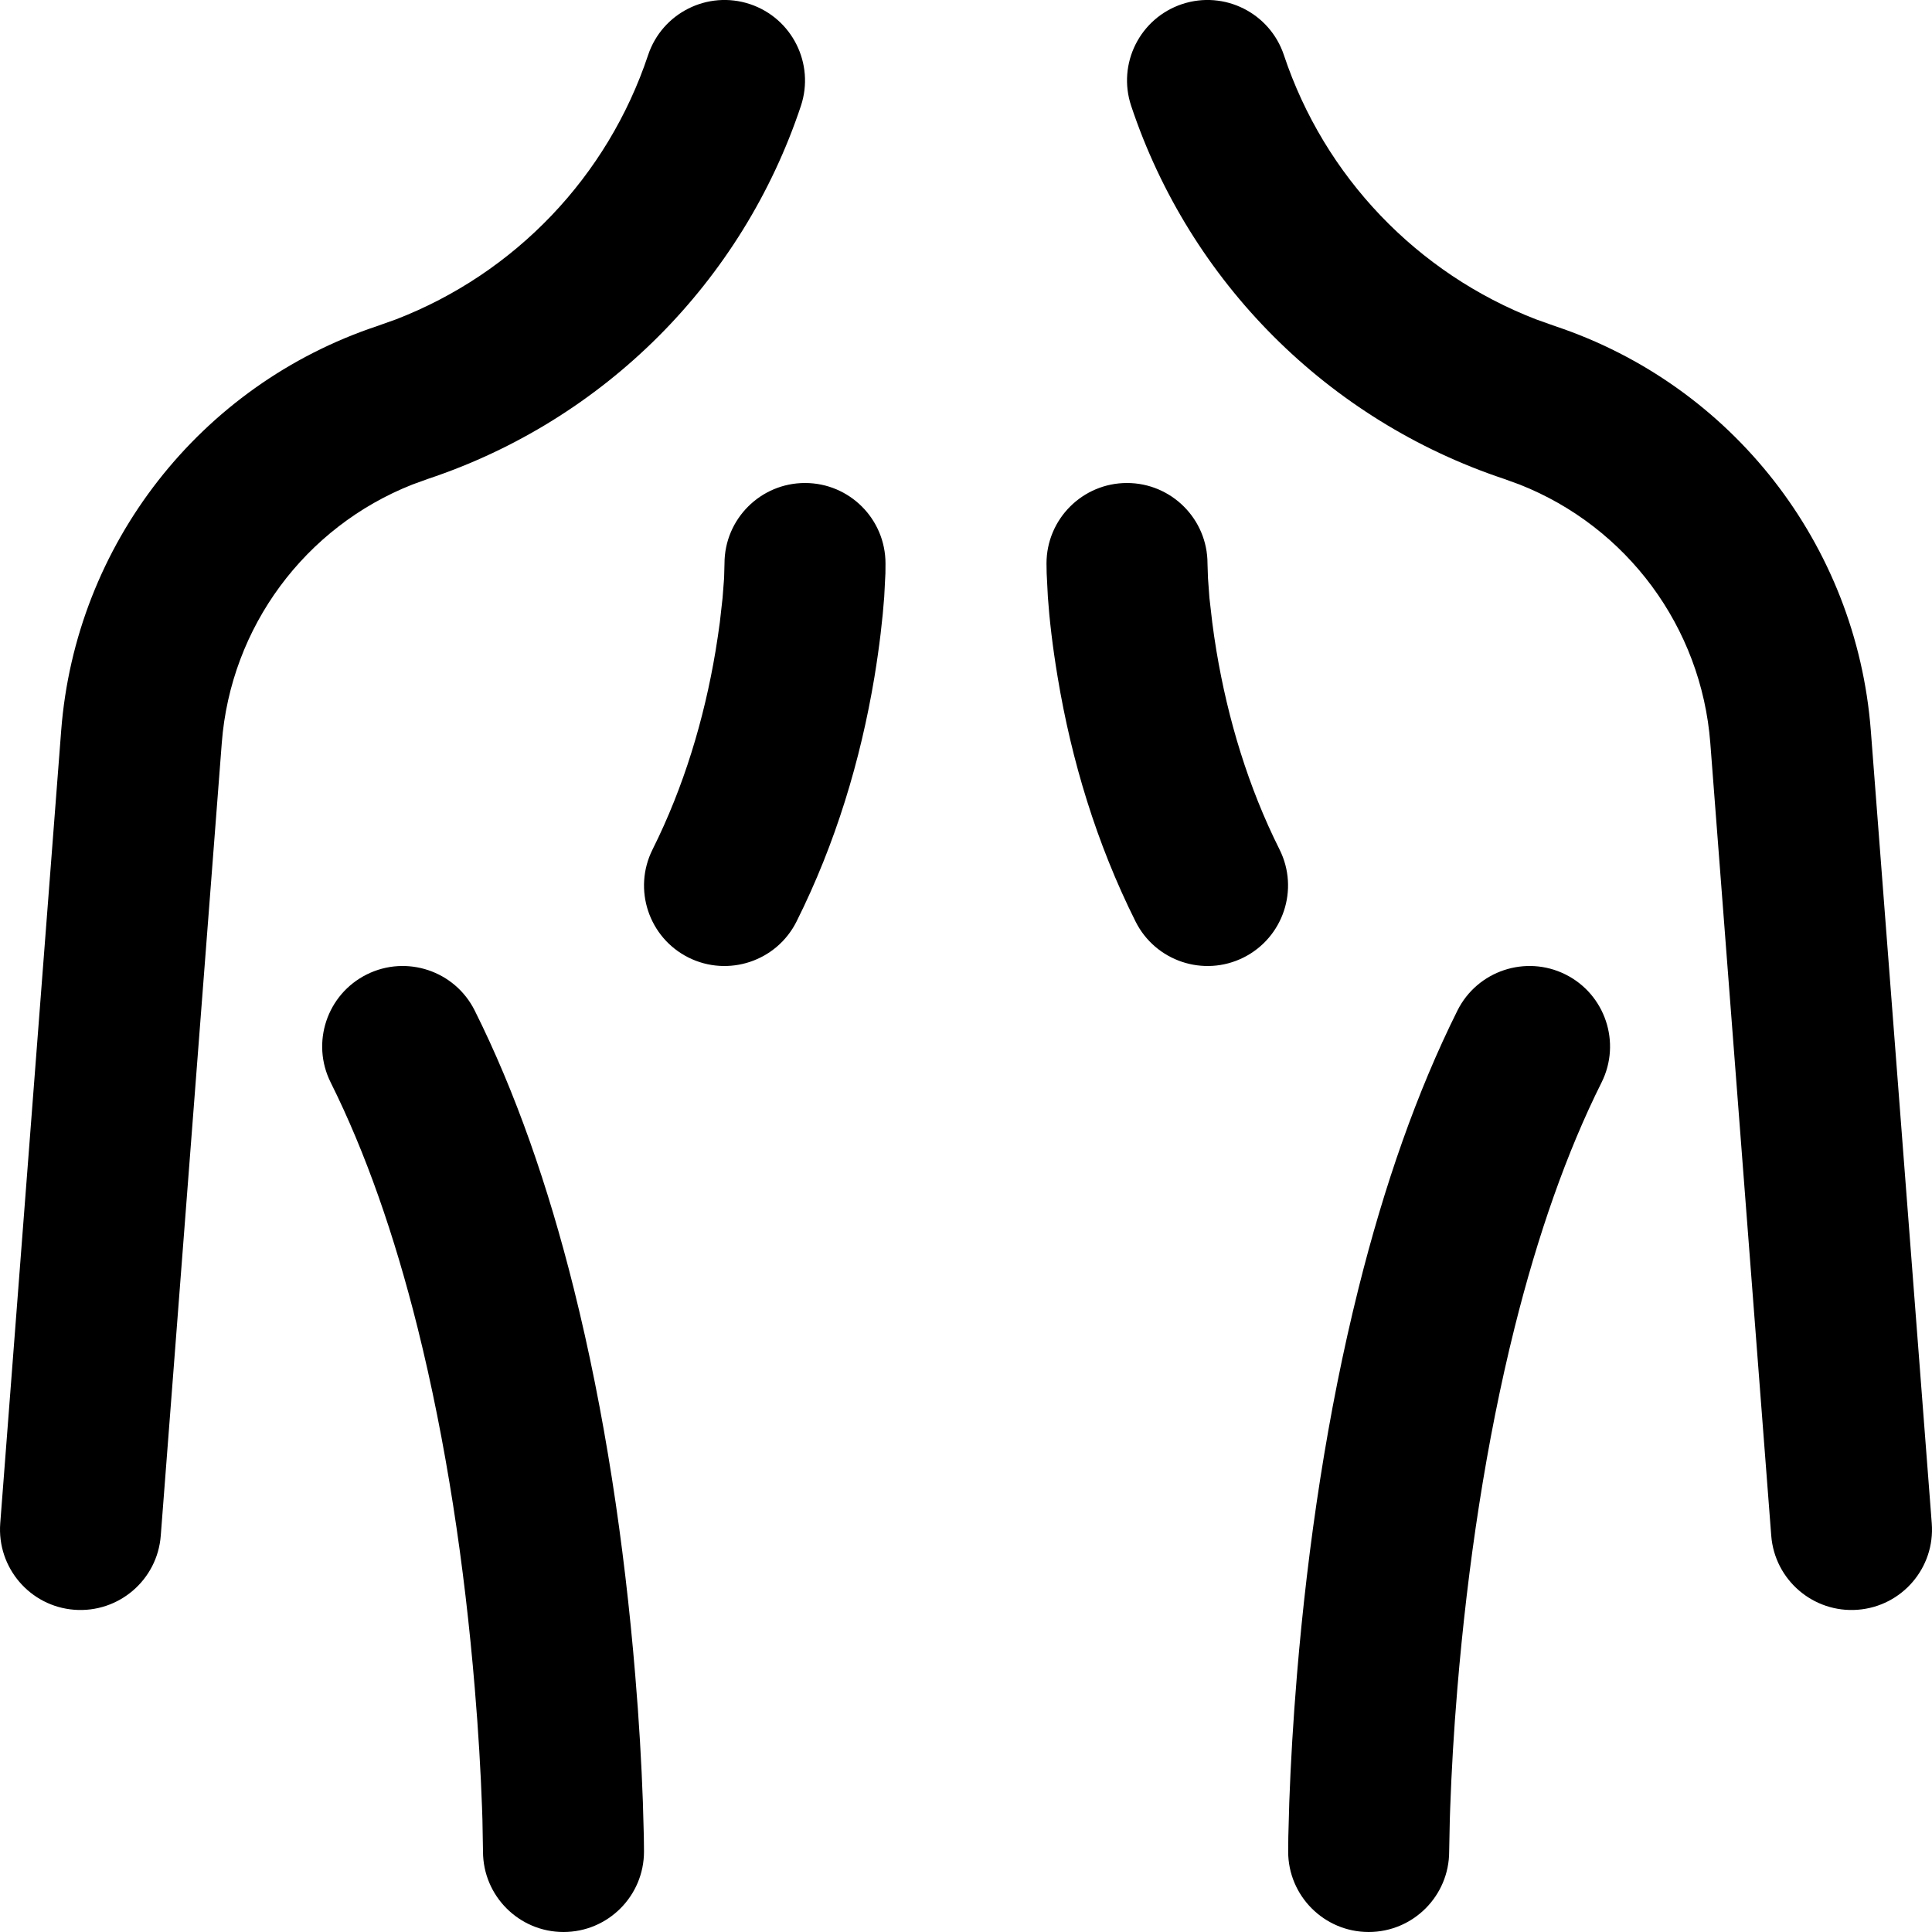 <svg width="24" height="24" viewBox="0 0 24 24" fill="none" xmlns="http://www.w3.org/2000/svg">
<path fill-rule="evenodd" clip-rule="evenodd" d="M8.051 0.684C8.226 0.16 8.792 -0.123 9.316 0.051C9.84 0.226 10.123 0.792 9.949 1.316C9.22 3.503 7.503 5.22 5.316 5.949L5.123 6.019C3.79 6.545 2.865 7.789 2.755 9.23L1.997 19.077C1.955 19.627 1.474 20.039 0.923 19.997C0.373 19.955 -0.039 19.474 0.003 18.923L0.76 9.076C0.938 6.765 2.484 4.785 4.684 4.051L4.92 3.967C6.397 3.396 7.548 2.194 8.051 0.684ZM14.684 0.051C15.208 -0.123 15.774 0.16 15.949 0.684C16.452 2.194 17.604 3.396 19.081 3.967L19.317 4.051C21.516 4.785 23.062 6.765 23.24 9.076L23.997 18.923C24.04 19.474 23.628 19.955 23.077 19.997C22.526 20.039 22.046 19.627 22.003 19.077L21.246 9.23C21.135 7.789 20.21 6.545 18.877 6.019L18.684 5.949C16.497 5.22 14.781 3.503 14.052 1.316C13.877 0.792 14.16 0.226 14.684 0.051ZM5.897 12.553C5.65 12.059 5.05 11.859 4.556 12.105C4.061 12.352 3.861 12.953 4.108 13.447C4.54 14.313 4.899 15.34 5.187 16.492C5.541 17.911 5.771 19.441 5.898 20.974C5.943 21.511 5.972 22.009 5.988 22.456L5.993 22.605L6 23C6 23.552 6.448 24 7 24C7.553 24 8 23.552 8 23L7.998 22.816L7.986 22.384C7.969 21.908 7.939 21.378 7.891 20.808C7.756 19.176 7.511 17.542 7.128 16.008C6.807 14.723 6.401 13.562 5.897 12.553ZM18.105 12.553C18.352 12.059 18.953 11.859 19.447 12.105C19.941 12.352 20.142 12.953 19.895 13.447C19.462 14.313 19.103 15.34 18.815 16.492C18.461 17.911 18.232 19.441 18.104 20.974C18.059 21.511 18.031 22.009 18.015 22.456L18.01 22.605L18.002 23C18.002 23.552 17.554 24 17.002 24C16.45 24 16.002 23.552 16.002 23L16.004 22.816L16.016 22.384C16.033 21.908 16.064 21.378 16.111 20.808C16.247 19.176 16.492 17.542 16.875 16.008C17.196 14.723 17.602 13.562 18.105 12.553ZM10 6C10.553 6 11 6.448 11 7L10.999 7.122L10.984 7.416C10.964 7.689 10.926 8.026 10.862 8.414C10.69 9.444 10.381 10.475 9.895 11.447C9.648 11.941 9.047 12.141 8.553 11.895C8.059 11.648 7.859 11.047 8.106 10.553C8.495 9.775 8.748 8.931 8.889 8.086C8.91 7.96 8.927 7.841 8.942 7.731L8.976 7.428L8.995 7.182L9 7C9 6.448 9.448 6 10 6ZM13 7C13 6.448 13.448 6 14 6C14.552 6 15 6.448 15 7L15.006 7.182L15.024 7.428L15.059 7.731C15.073 7.841 15.09 7.96 15.111 8.086C15.252 8.931 15.505 9.775 15.895 10.553C16.142 11.047 15.941 11.648 15.447 11.895C14.953 12.141 14.353 11.941 14.106 11.447C13.62 10.475 13.31 9.444 13.139 8.414C13.074 8.026 13.036 7.689 13.017 7.416L13.002 7.122L13 7Z" fill="black"/>
</svg>
